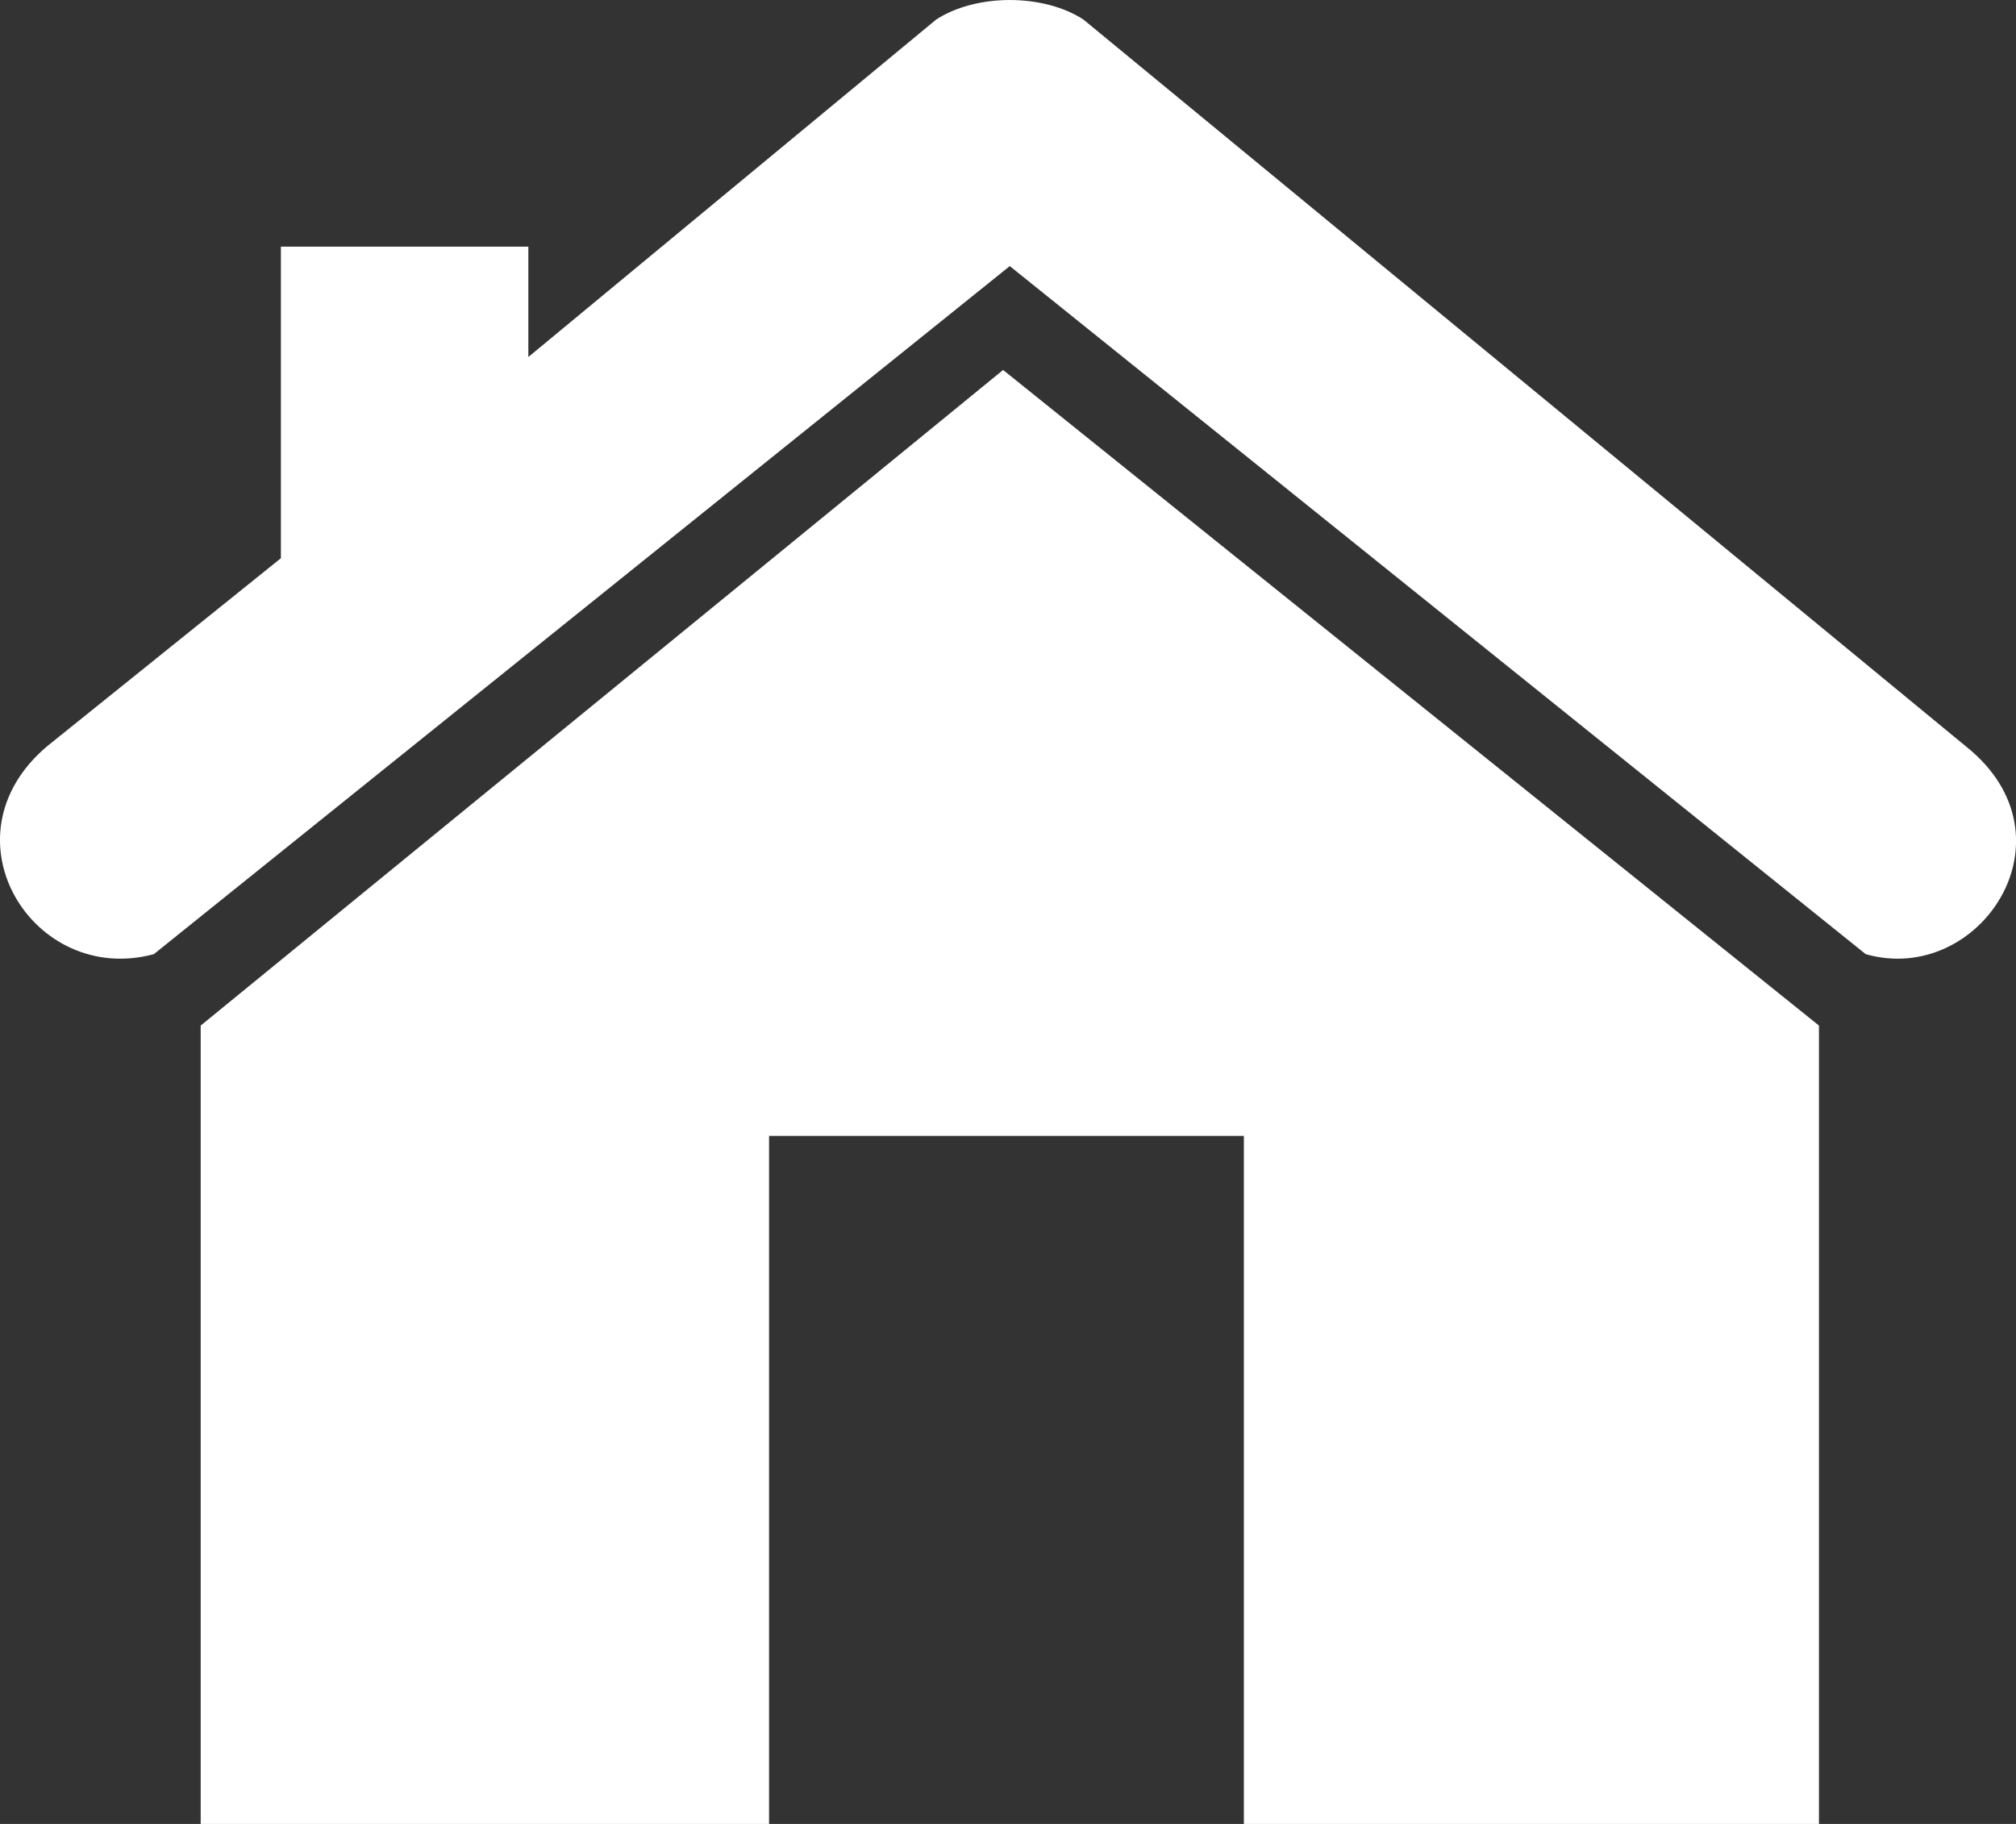 <svg width="42" height="38" viewBox="0 0 42 38" fill="none" xmlns="http://www.w3.org/2000/svg">
<rect x="0" y="0" width="42" height="38" fill="#333333" stroke="none"/>
<path fill-rule="evenodd" clip-rule="evenodd" d="M22.57 0.406L40.959 15.552C43.328 17.445 41.238 20.555 38.869 19.879L21.037 5.544L3.205 19.879C0.697 20.555 -1.253 17.445 0.976 15.552L5.852 11.63V5.139H11.007V7.438L19.505 0.406C20.341 -0.135 21.734 -0.135 22.57 0.406Z" fill="white"/>
<path fill-rule="evenodd" clip-rule="evenodd" d="M37.895 21.367V38H25.914V23.666H16.022V38H4.181V21.367L20.898 7.708L37.895 21.367Z" fill="white"/>
</svg>
